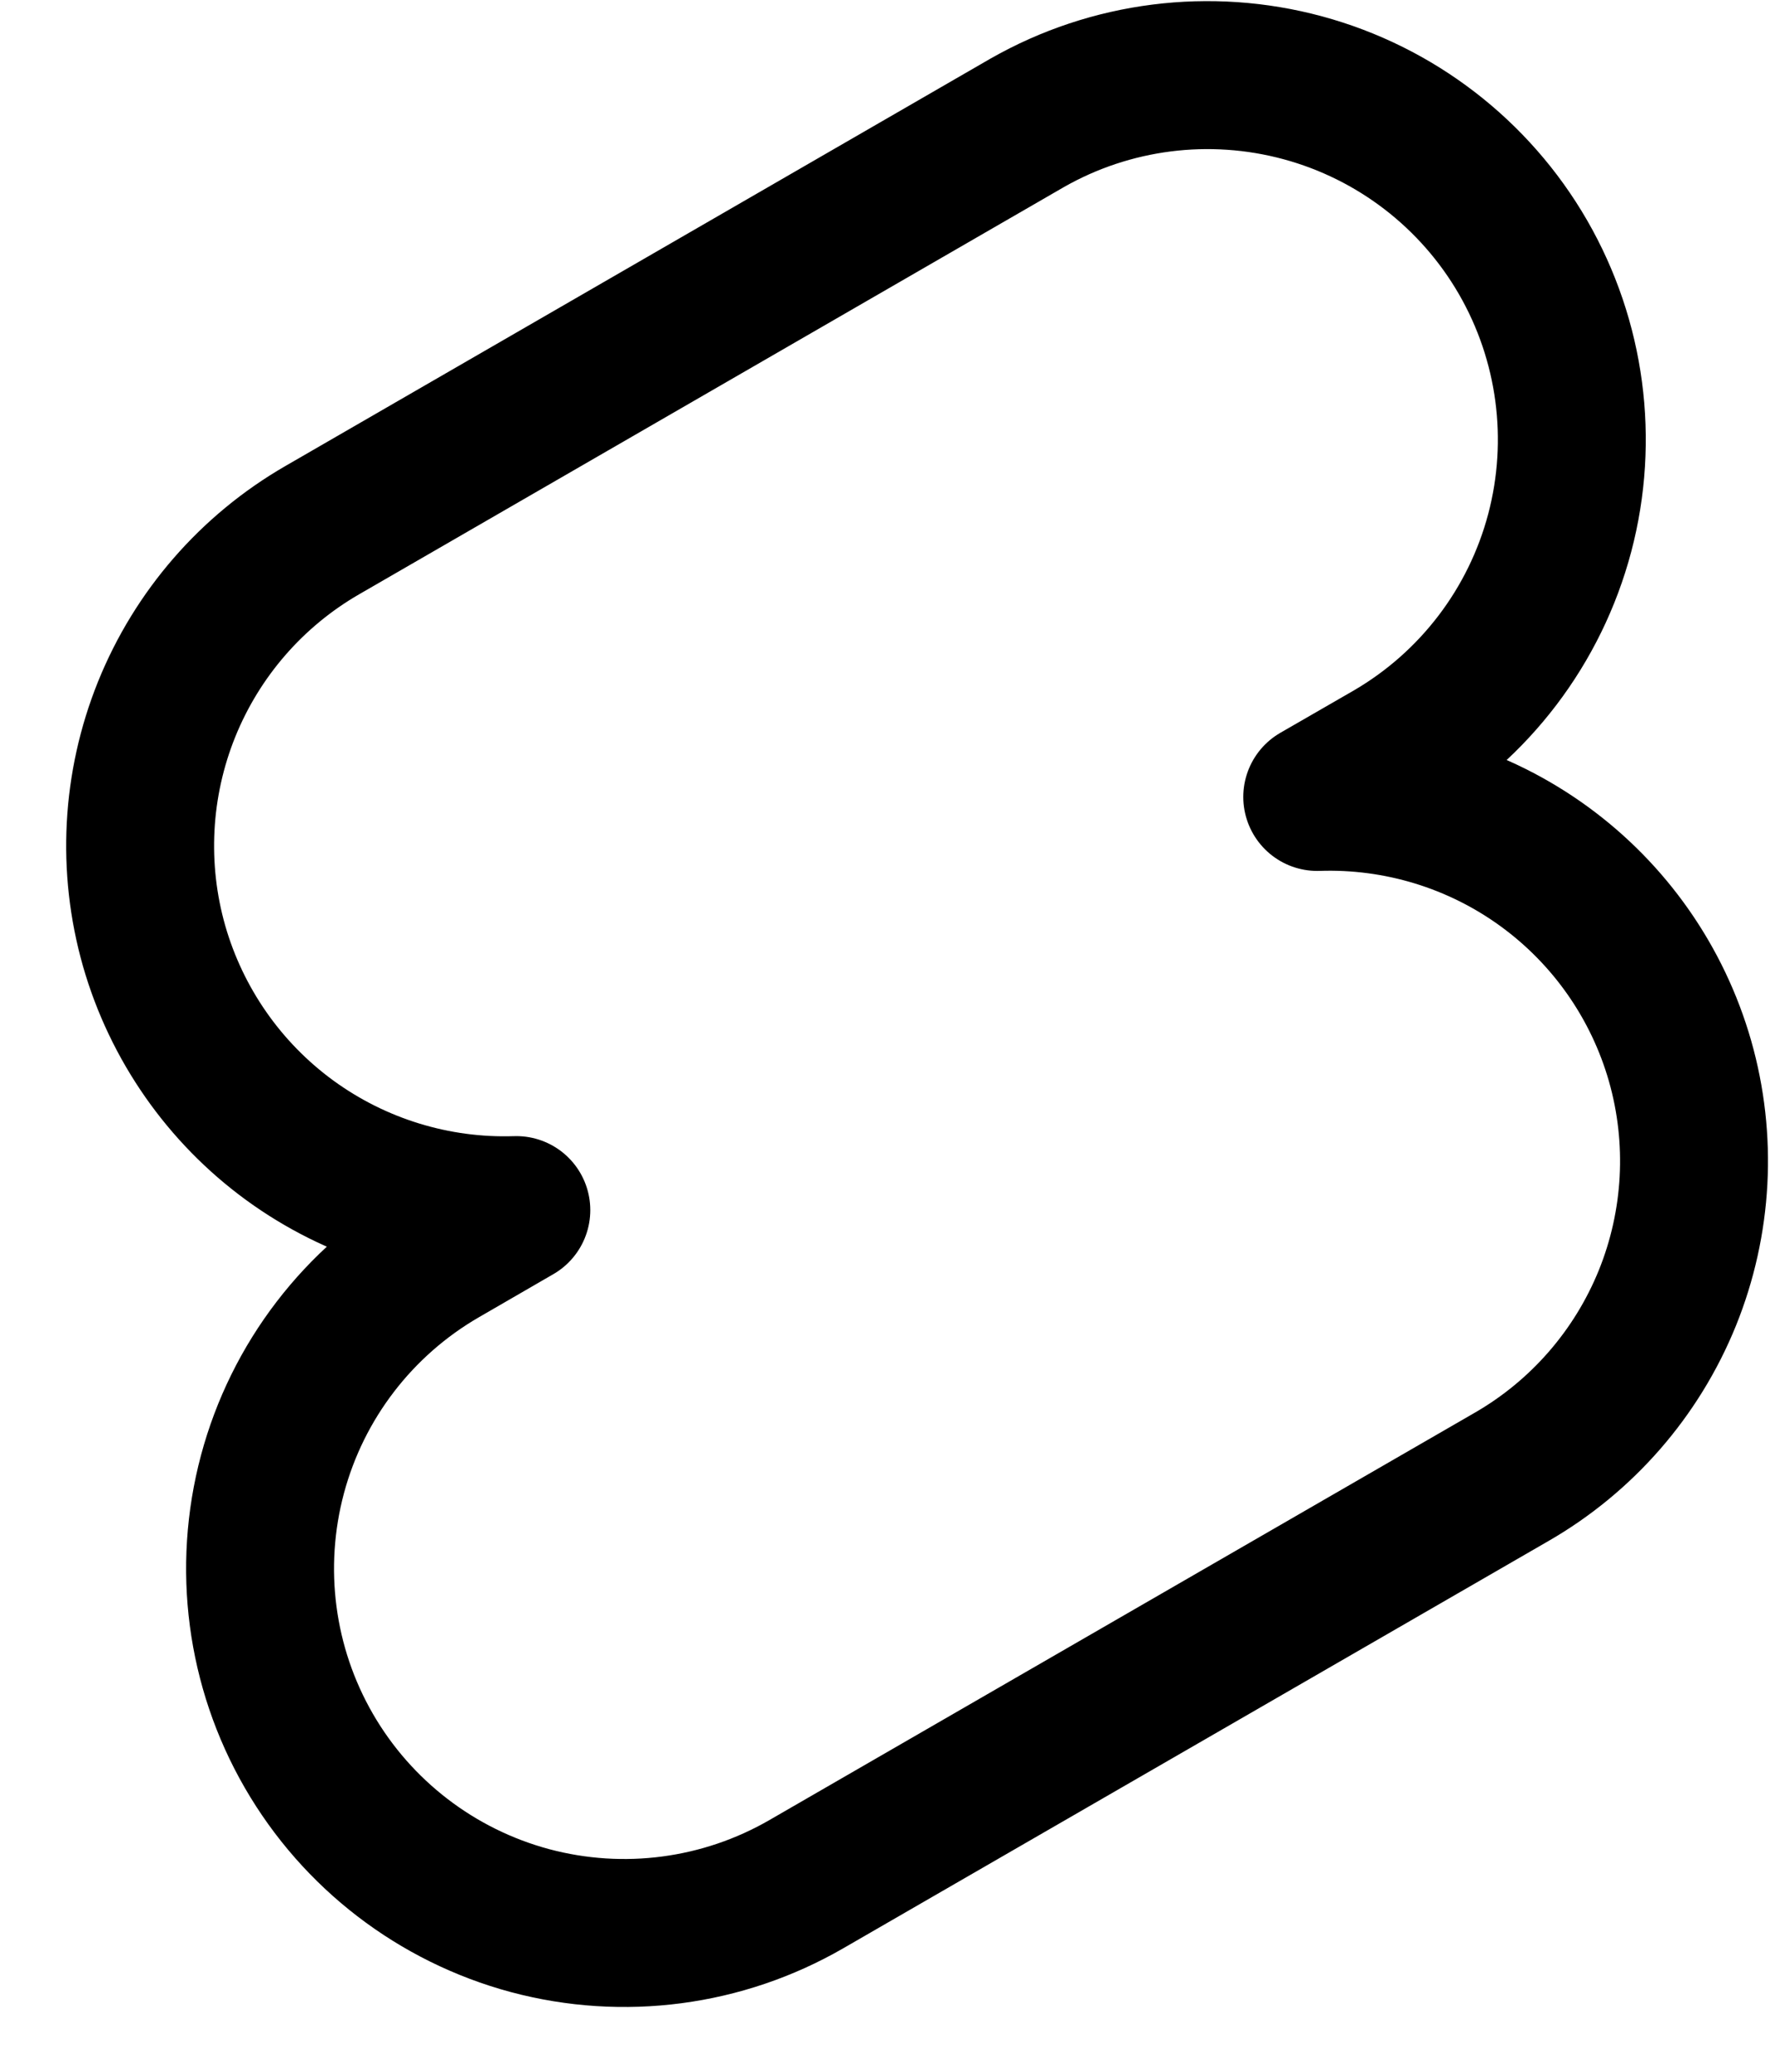 <svg width="18" height="21" viewBox="0 0 18 21" fill="none" xmlns="http://www.w3.org/2000/svg">
<path d="M10.417 1.245C11.265 0.762 12.27 0.635 13.212 0.89C14.154 1.145 14.957 1.763 15.445 2.608C15.933 3.454 16.066 4.458 15.817 5.401C15.567 6.345 14.954 7.151 14.111 7.644L13.358 8.078C14.181 8.05 14.991 8.297 15.658 8.782C16.325 9.267 16.81 9.961 17.037 10.754C17.263 11.546 17.218 12.392 16.909 13.156C16.599 13.92 16.043 14.559 15.329 14.97L8.178 19.098C7.33 19.588 6.322 19.721 5.375 19.468C4.429 19.214 3.622 18.595 3.132 17.747C2.642 16.899 2.51 15.891 2.763 14.944C3.016 13.998 3.635 13.191 4.484 12.701L5.236 12.266C4.413 12.293 3.605 12.044 2.939 11.559C2.274 11.074 1.79 10.38 1.563 9.589C1.337 8.797 1.382 7.952 1.69 7.189C1.999 6.425 2.553 5.787 3.266 5.375L10.417 1.245Z" stroke="black" stroke-width="1.5" stroke-linejoin="round"/>
</svg>
